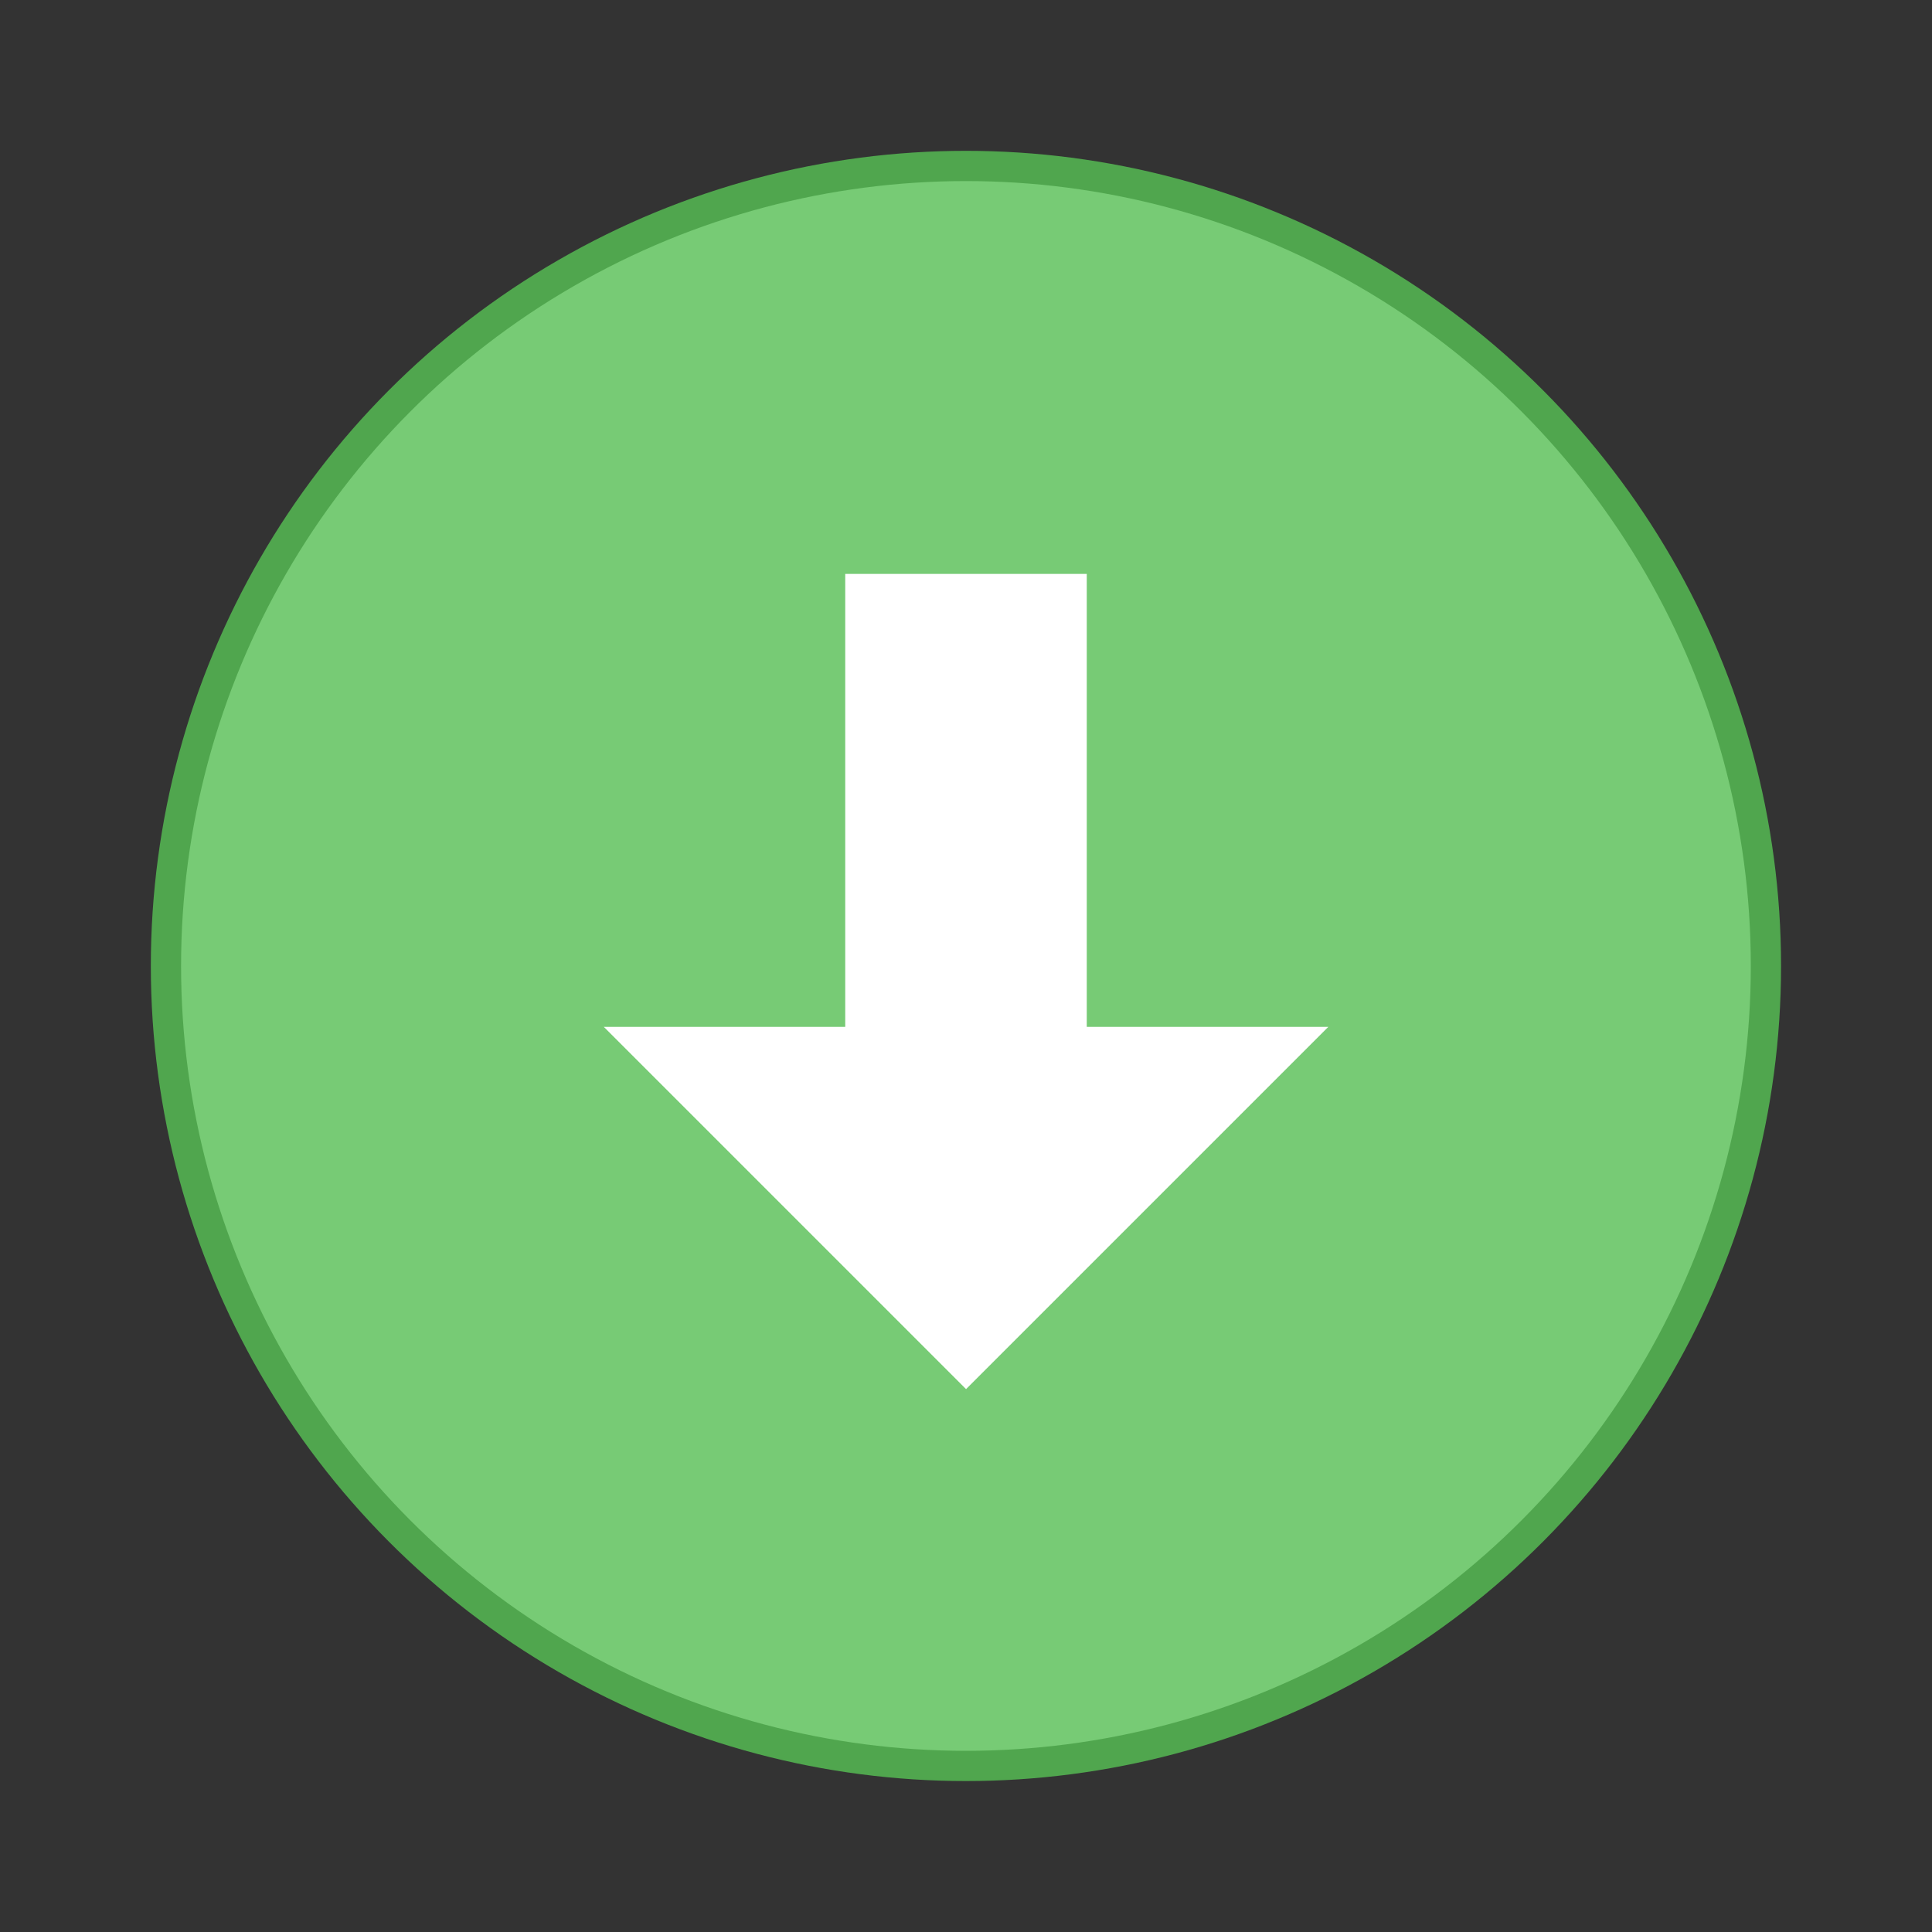 <svg xmlns="http://www.w3.org/2000/svg" width="64" height="64" viewBox="0 0 16.933 16.933"><rect x="0" y="0" width="16.933" height="16.933" fill="#333333" stroke="none"/><circle cx="8.466" cy="8.466" r="6.889" fill="#50a64e" stroke="#50a64e" stroke-width=".51" style="paint-order:stroke markers fill"/><circle cx="8.466" cy="8.466" r="6.879" fill="#77cb75" style="paint-order:stroke markers fill"/><rect width="2.117" height="4.498" x="7.408" y="5.03" fill="#fff" rx="0" ry="0" style="paint-order:stroke markers fill"/><path fill="#fff" d="M5.292 9h6.35l-3.175 3.175z" style="paint-order:stroke markers fill"/></svg>